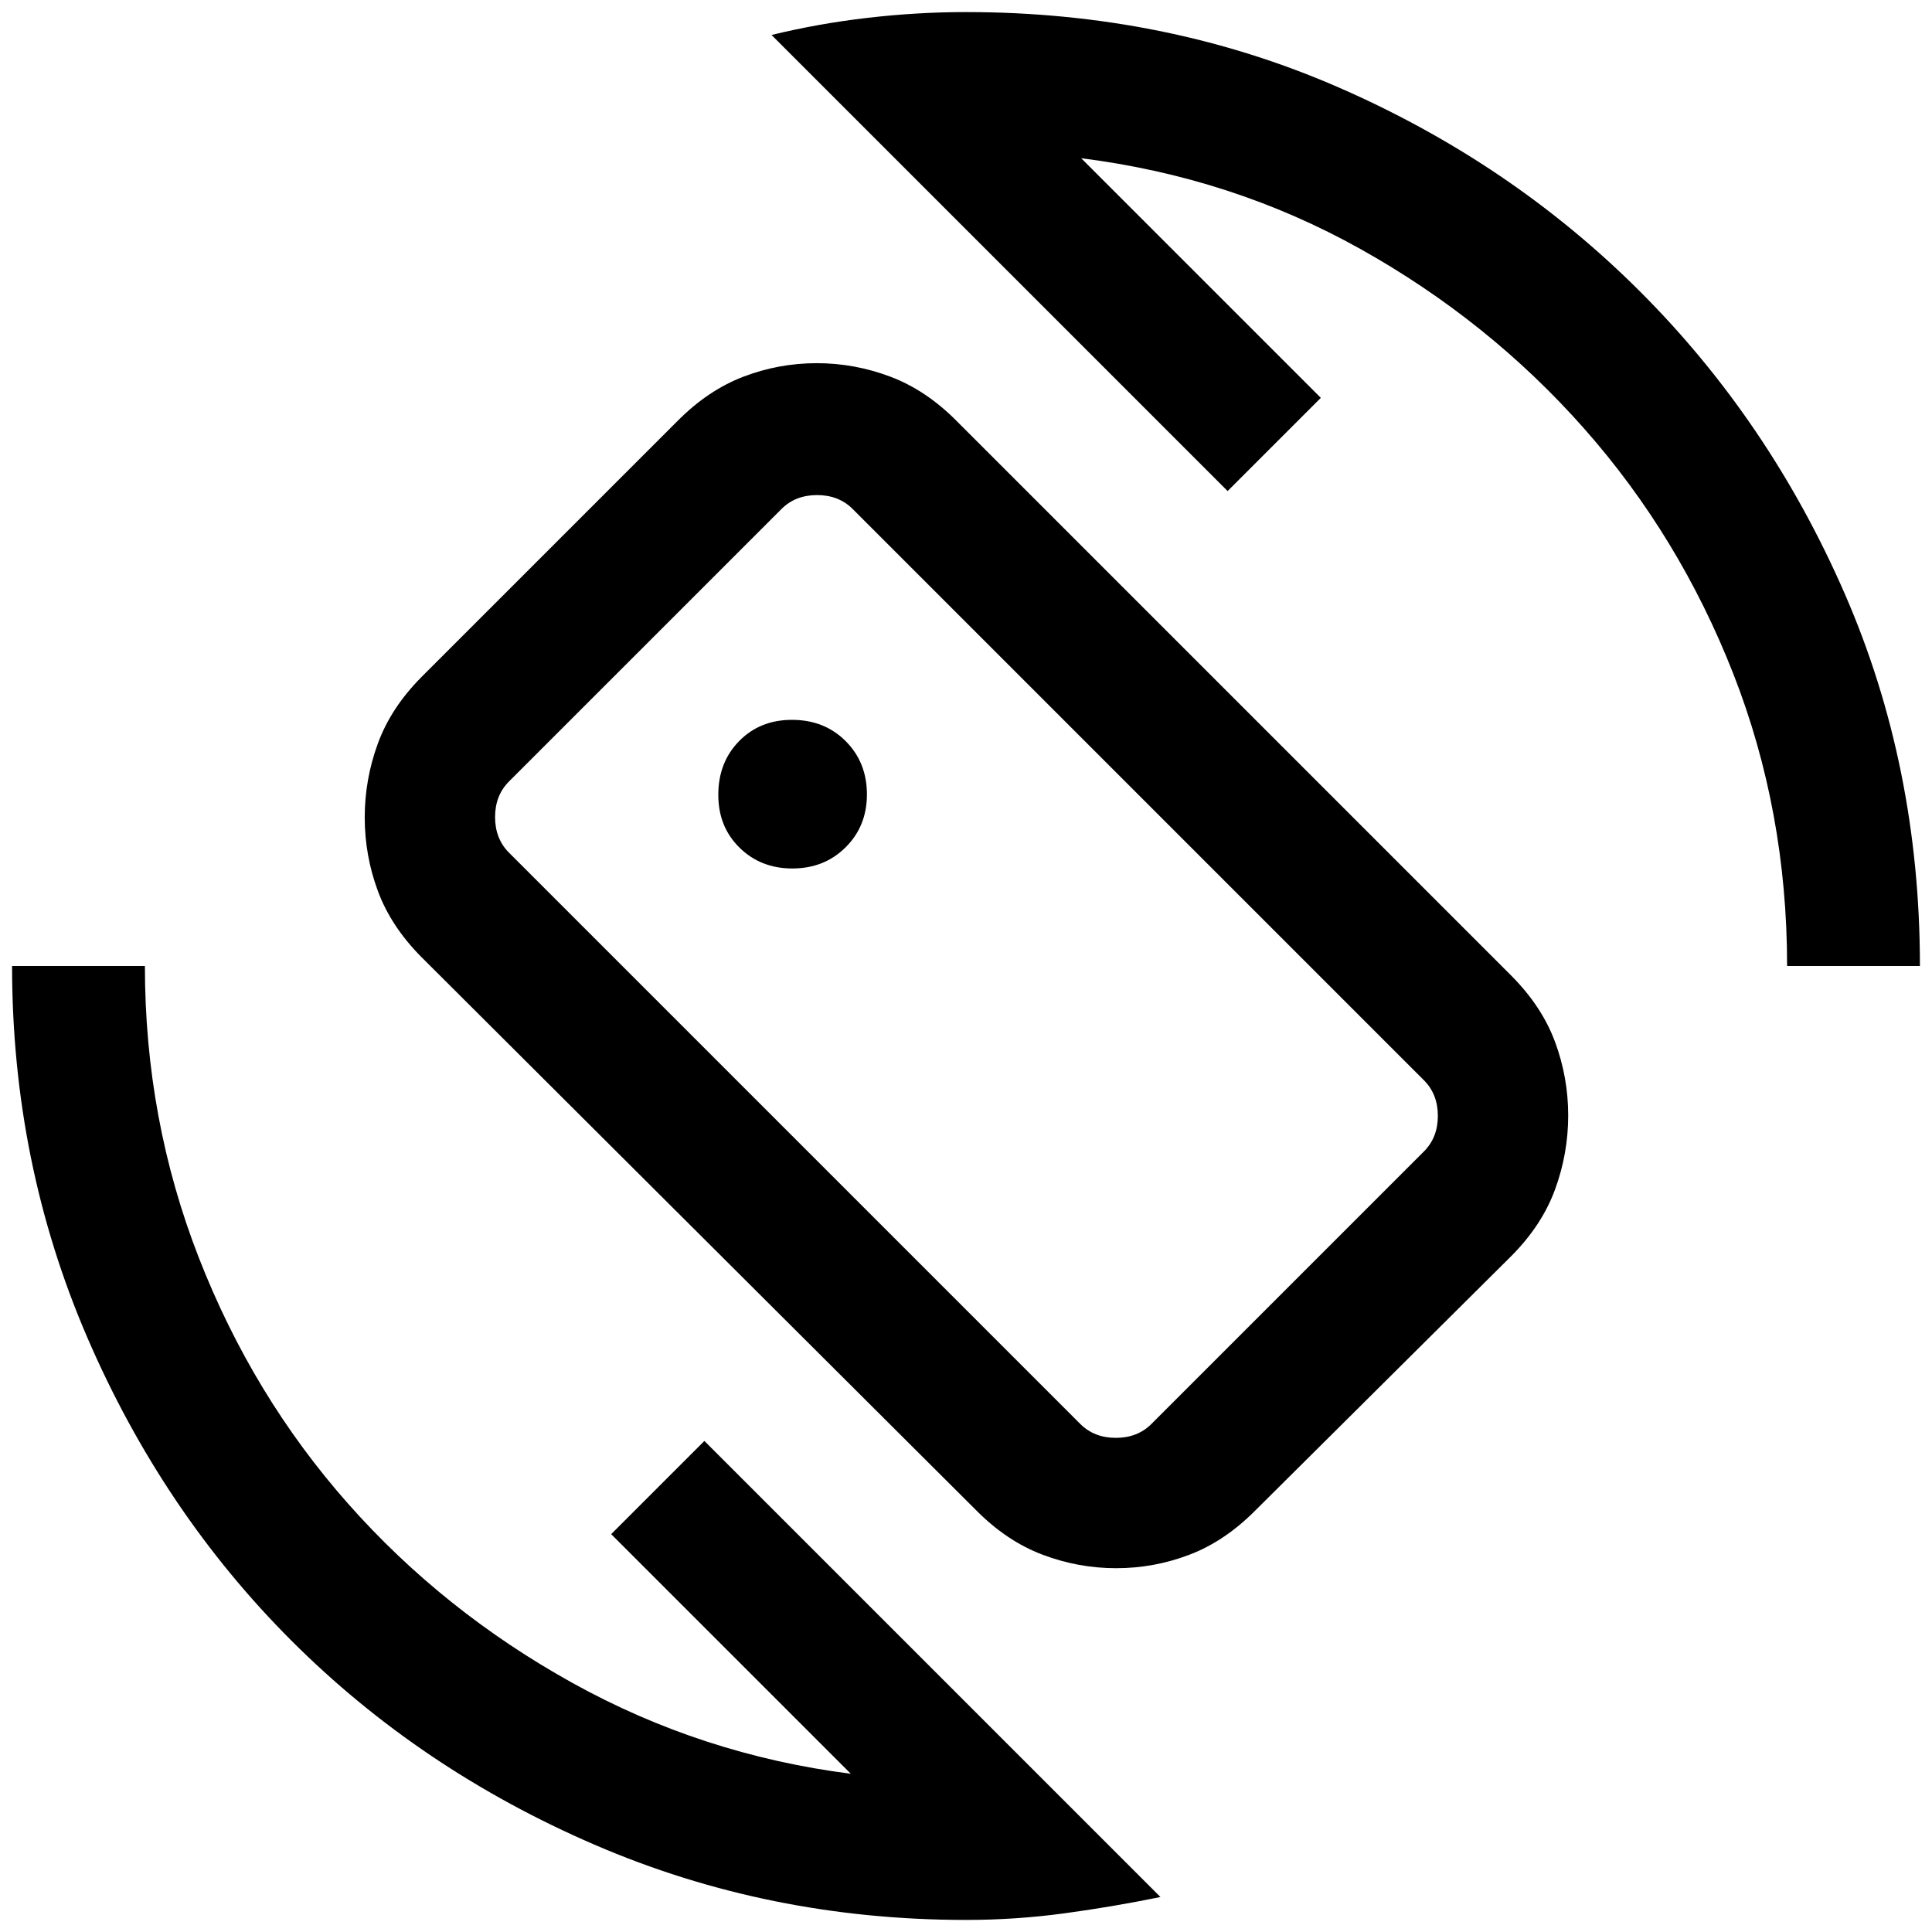 <svg xmlns="http://www.w3.org/2000/svg" height="24" viewBox="0 -960 960 960" width="24"><path d="M484.92-209.69 209.38-484.46q-15.16-15.28-21.65-32.89-6.5-17.61-6.5-36.48 0-18.86 6.5-36.65 6.49-17.79 21.65-33.06l127.08-127.08q15.28-15.46 32.89-22.19t36.48-6.73q18.86 0 36.65 6.73t33.06 22.19l275.54 275.54q15.16 15.29 21.65 32.89 6.5 17.61 6.5 36.48 0 18.86-6.5 36.65-6.49 17.8-21.65 33.06L624-209.69q-15.28 15.46-32.89 22.19t-36.48 6.73q-18.86 0-36.65-6.73t-33.06-22.19Zm51.85-42.77q6.92 6.92 17.69 6.92 10.77 0 17.69-6.92l135.39-135.39q6.92-6.92 6.92-17.69 0-10.77-6.92-17.69L423.69-707.08Q416.77-714 406-714q-10.77 0-17.69 6.92L252.92-571.69Q246-564.77 246-554q0 10.77 6.92 17.69l283.85 283.85ZM480-6q-97.98 0-184.57-37.37-86.6-37.38-150.64-101.42-64.04-64.04-101.42-150.64Q6-382.02 6-480h66q0 76.23 26.77 144.88 26.77 68.66 74.11 122.2 47.35 53.54 111.62 89.19 64.27 35.65 138.27 45.11L303.69-197.69 350-244 576.62-17.38q-24.09 4.92-48.09 8.15Q504.54-6 480-6Zm408-474q0-77.05-26.77-145.29-26.77-68.25-74.11-121.79-47.35-53.54-111.12-89.19t-138.77-45.11l119.08 119.07L610-716 383.38-942.62q23.26-5.69 47.86-8.53Q455.85-954 480-954q99.31 0 185.12 37.42 85.8 37.43 149.92 101.54 64.11 64.12 101.54 149.92Q954-579.31 954-480h-66Zm-407.77.23Zm-86.53-48.69q15.94 0 26.51-10.54 10.56-10.53 10.56-26.24 0-15.94-10.56-26.5-10.55-10.57-26.69-10.57-15.9 0-26.25 10.56-10.35 10.55-10.35 26.7 0 15.9 10.54 26.24 10.53 10.35 26.24 10.35Z"/></svg>